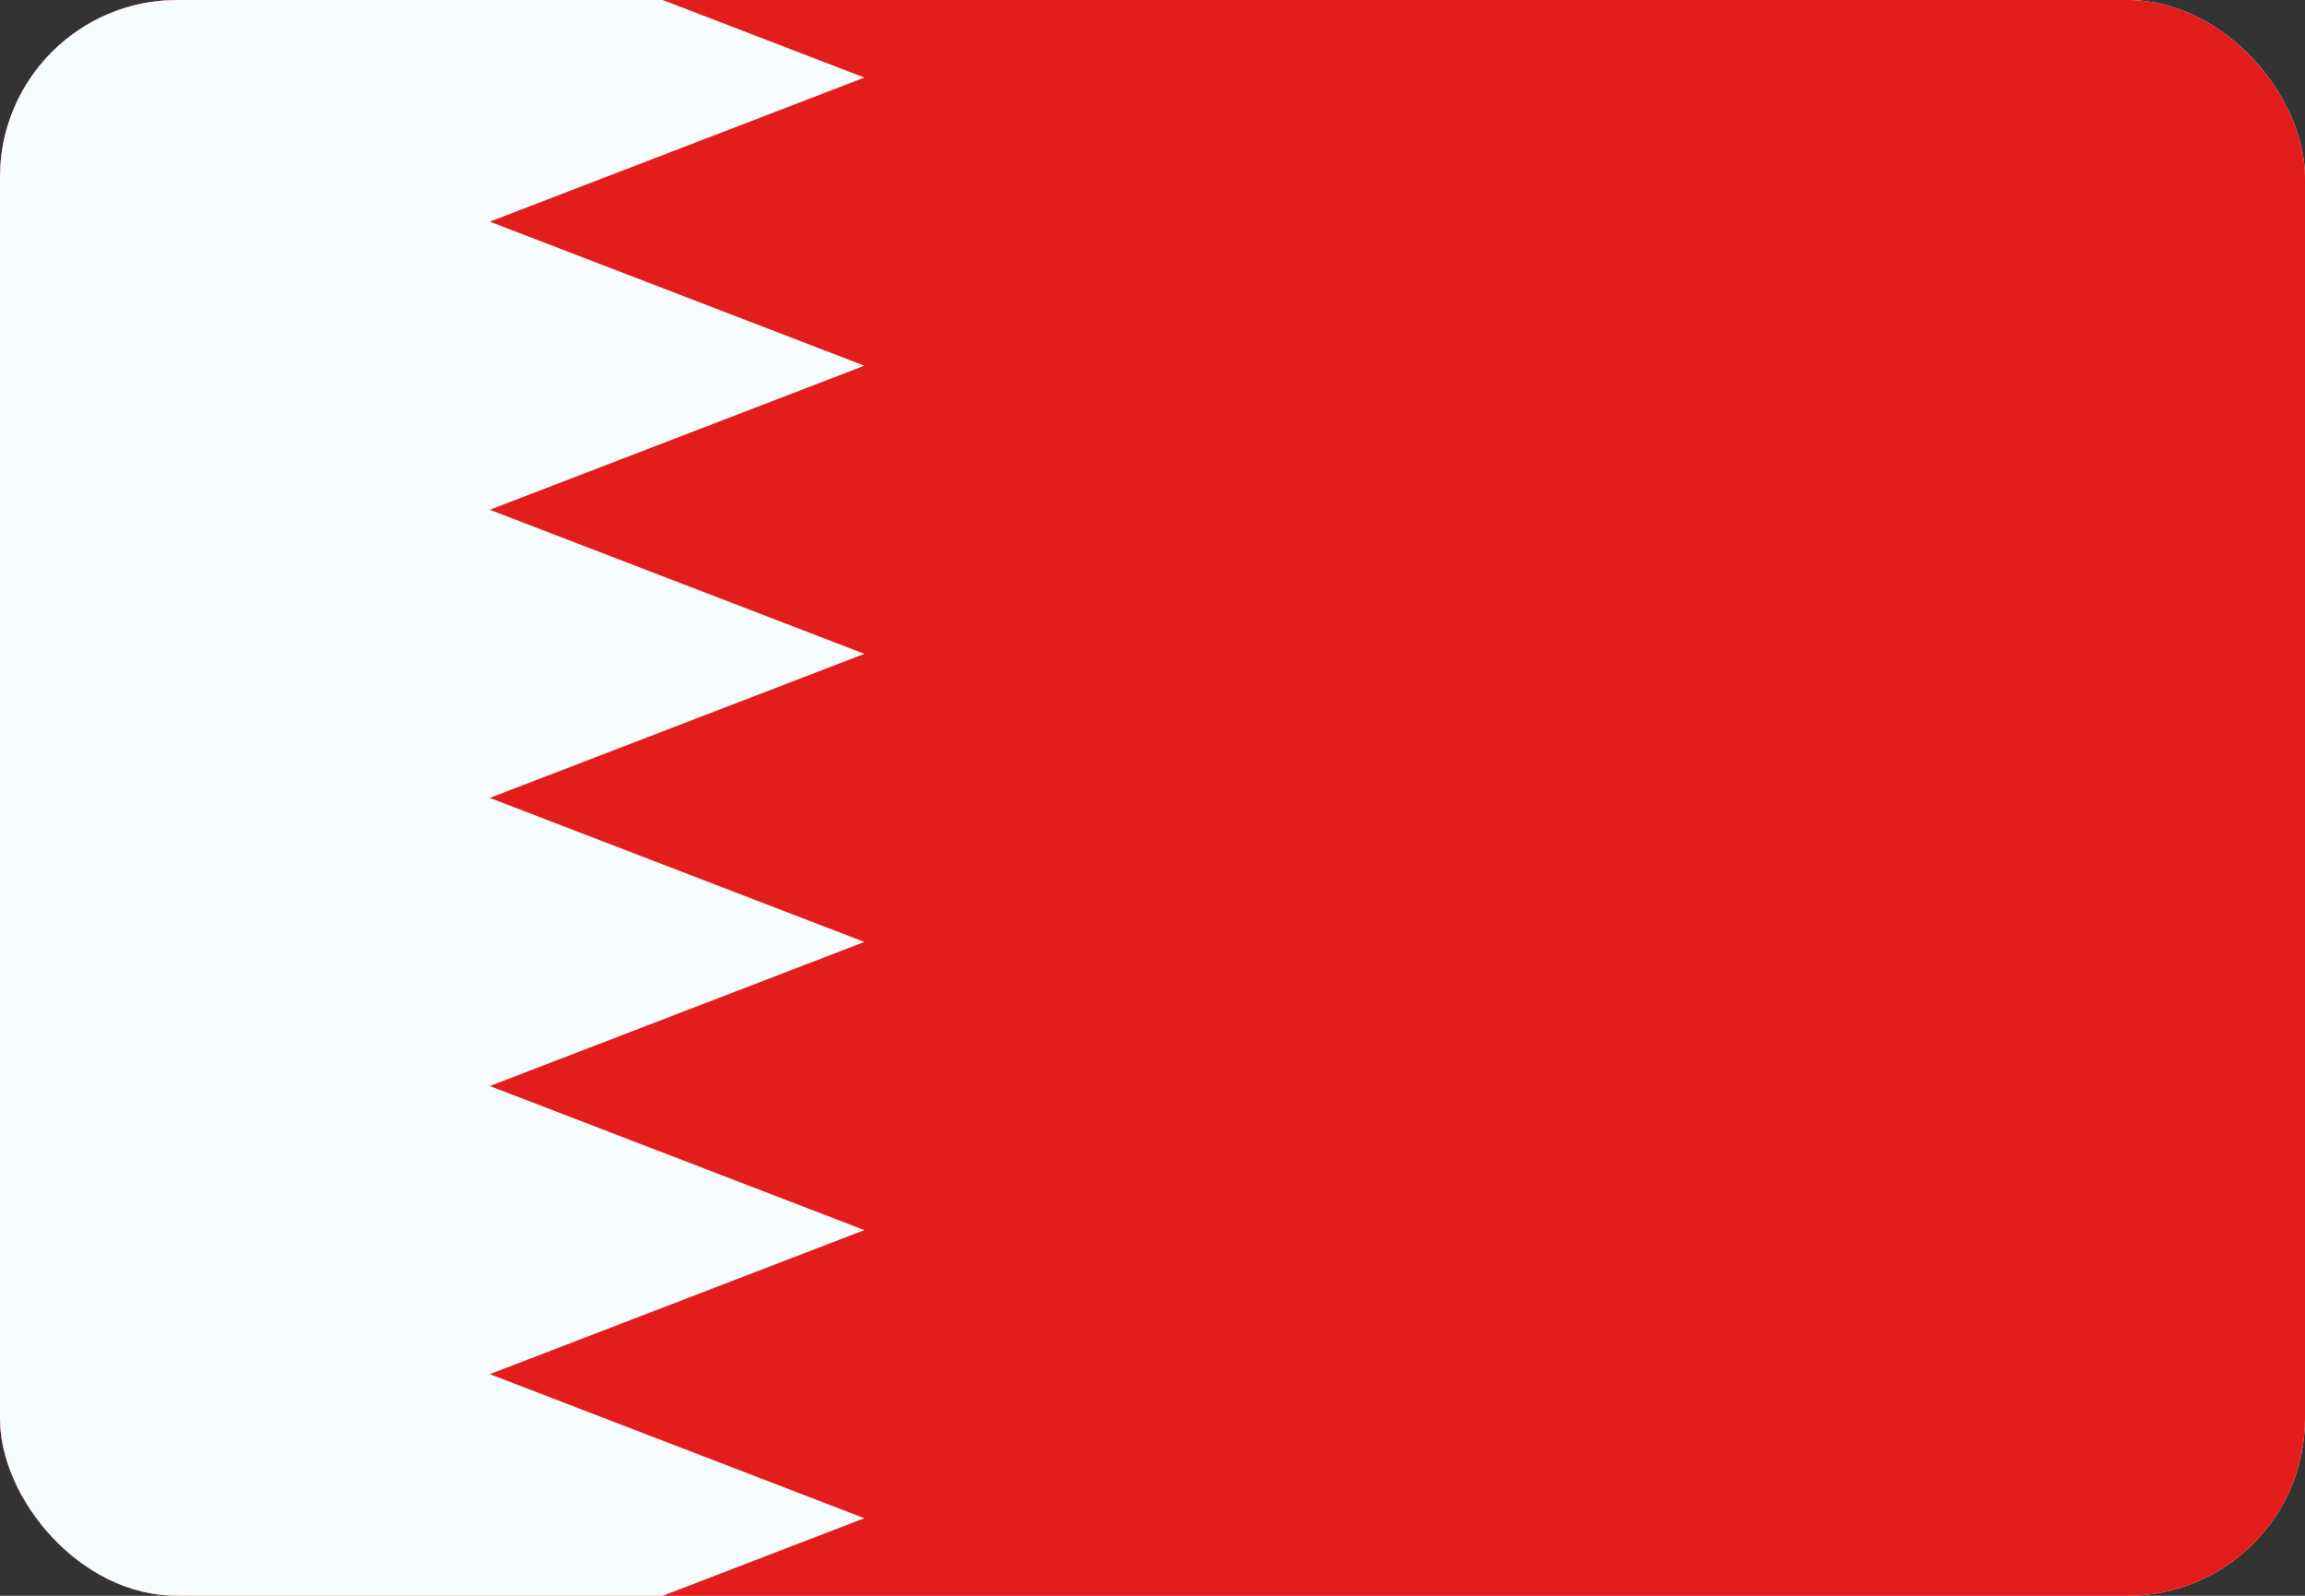 <svg width="26" height="18" viewBox="0 0 26 18" fill="none" xmlns="http://www.w3.org/2000/svg">
<rect x="0" y="0" width="26" height="18" fill="#333333" stroke="none"/>
<g clip-path="url(#clip0_0_804)">
<rect width="26" height="18" rx="2" fill="white"/>
<rect y="-0.75" width="26" height="19.5" rx="1.625" fill="#E31D1C"/>
<path fill-rule="evenodd" clip-rule="evenodd" d="M0 -0.75H5.525L9.75 0.875L5.525 2.5L9.75 4.125L5.525 5.75L9.75 7.375L5.525 9L9.75 10.625L5.525 12.25L9.75 13.875L5.525 15.5L9.75 17.125L5.525 18.75H0V-0.75Z" fill="#F7FCFF"/>
</g>
<defs>
<clipPath id="clip0_0_804">
<rect width="26" height="18" rx="2" fill="white"/>
</clipPath>
</defs>
</svg>
